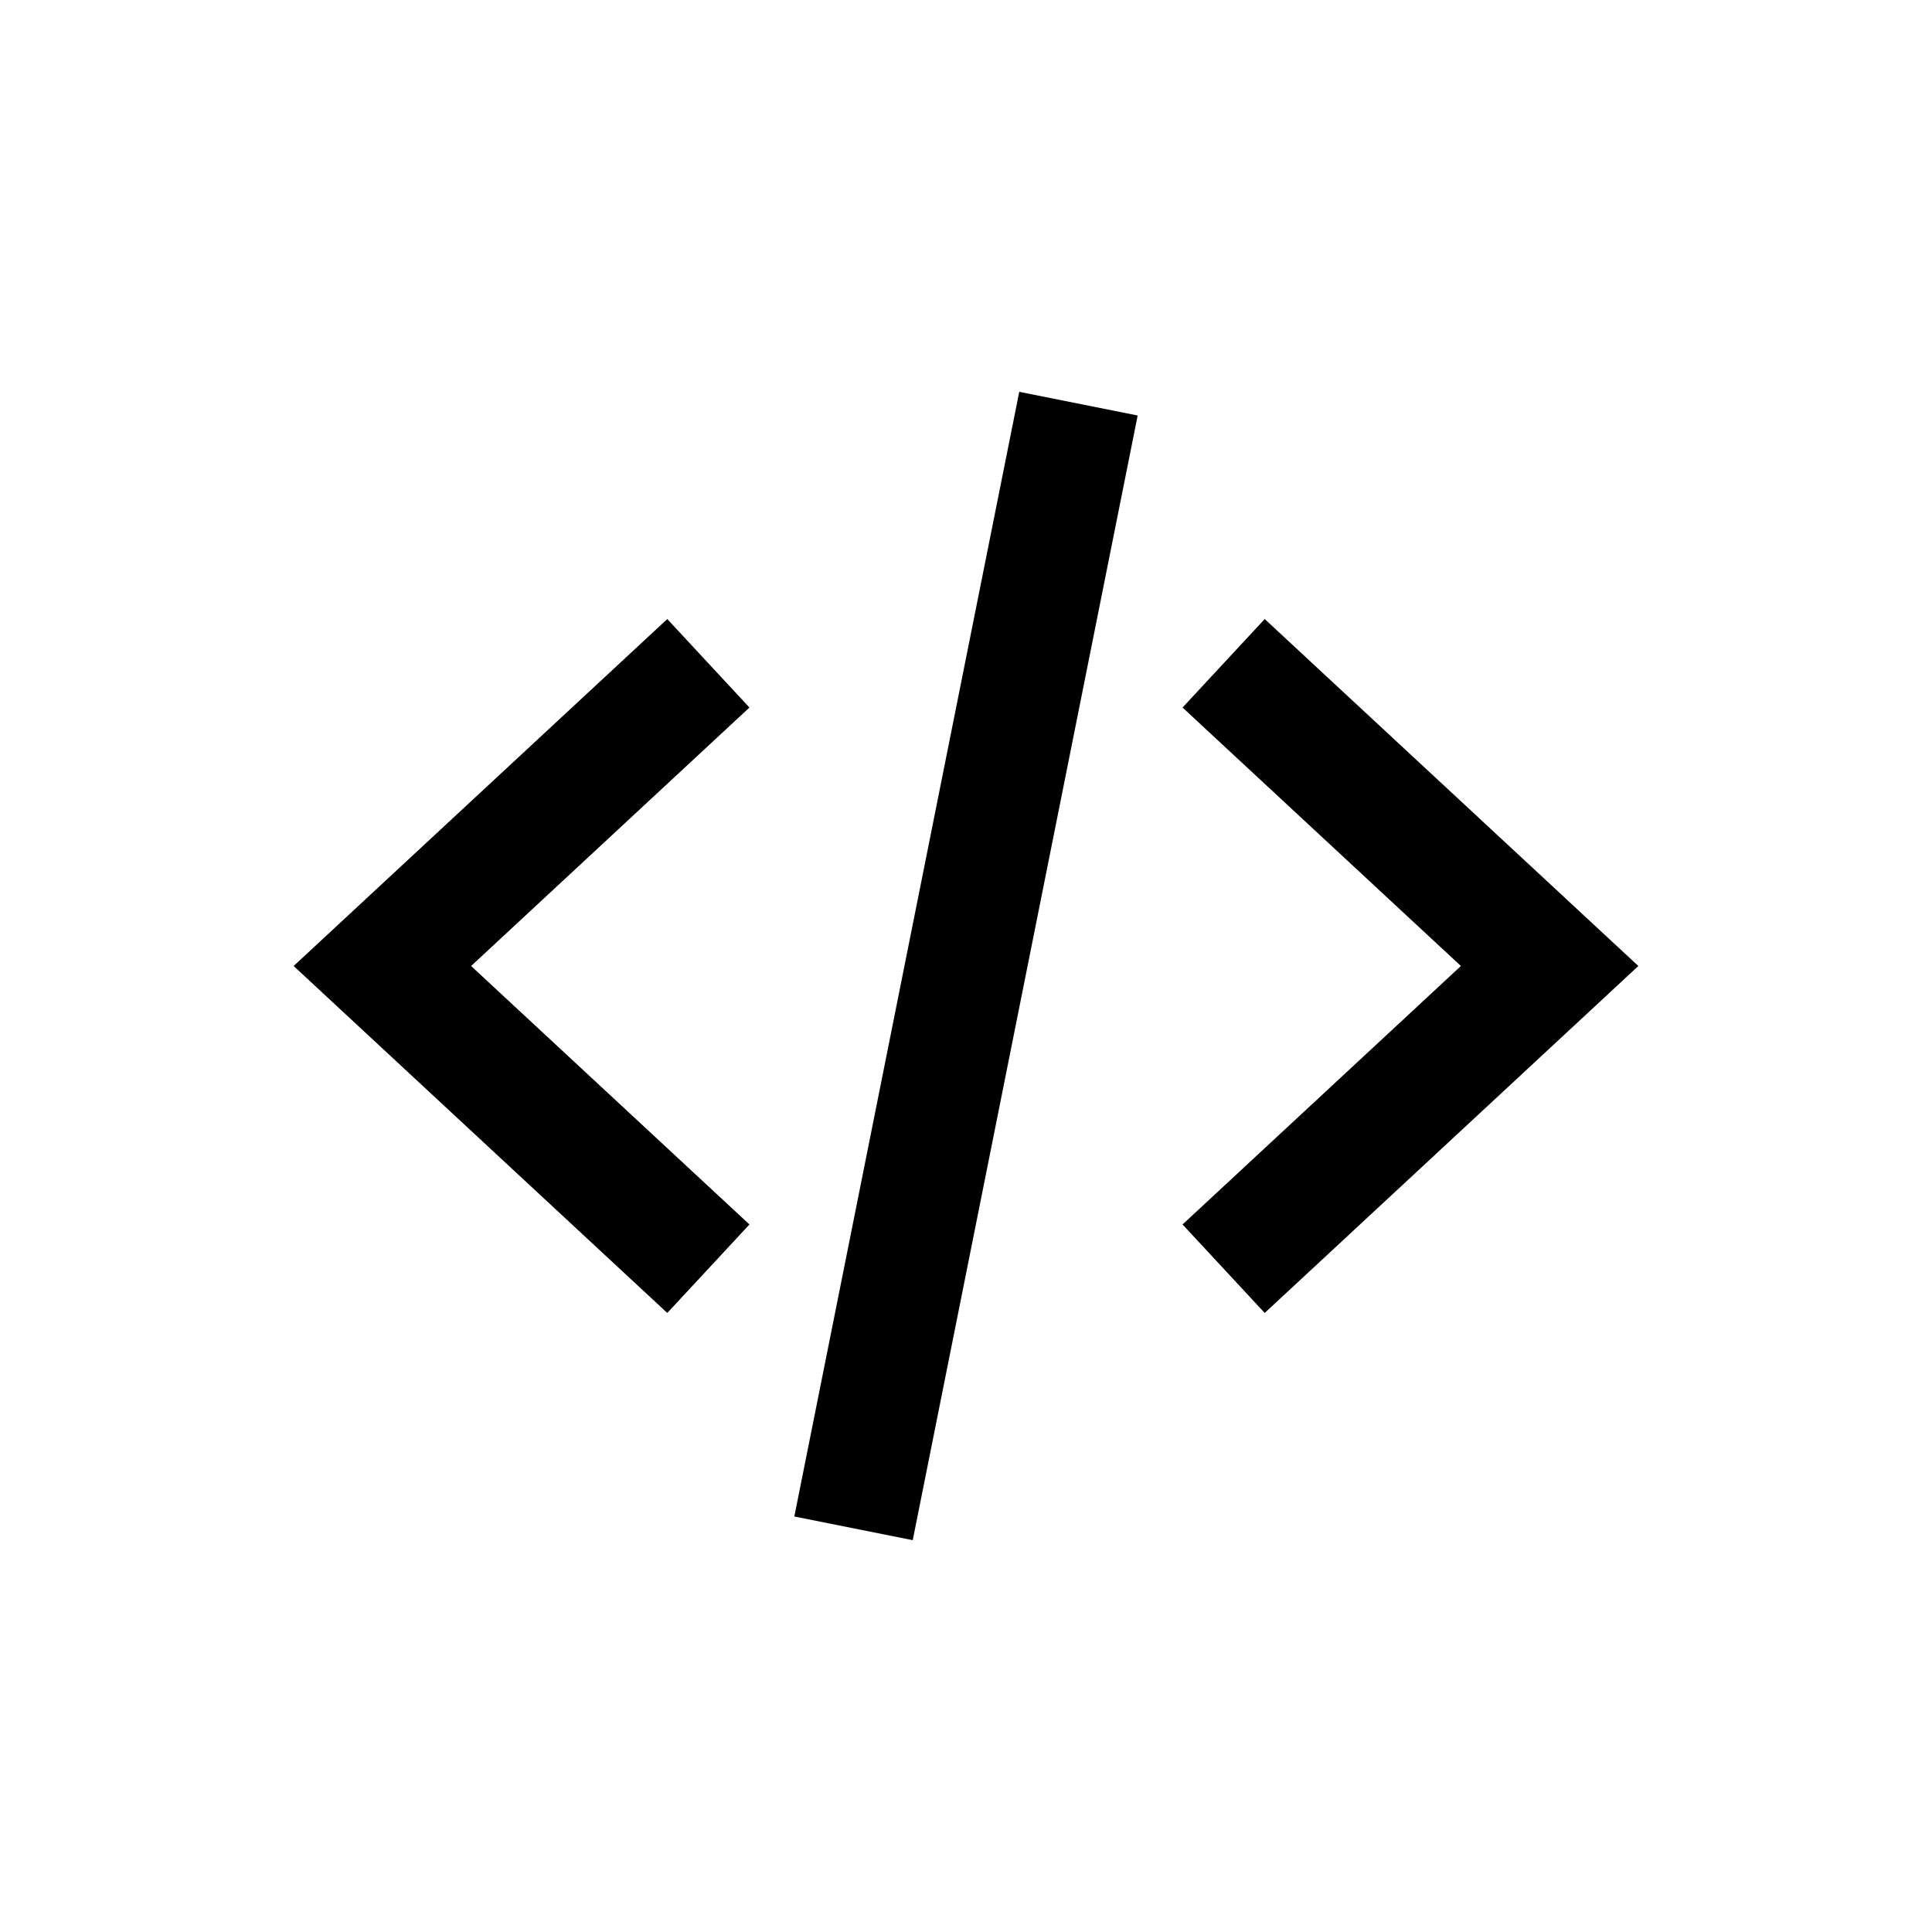 <svg width="24" height="24" viewBox="0 0 24 24" fill="none" xmlns="http://www.w3.org/2000/svg">
<path d="M15.75 8.75L19.25 12L15.75 15.25M8.25 8.75L4.75 12L8.25 15.25M13.25 5.75L10.75 18.25" stroke="black" stroke-width="1.5" stroke-linecap="square"/>
</svg>
